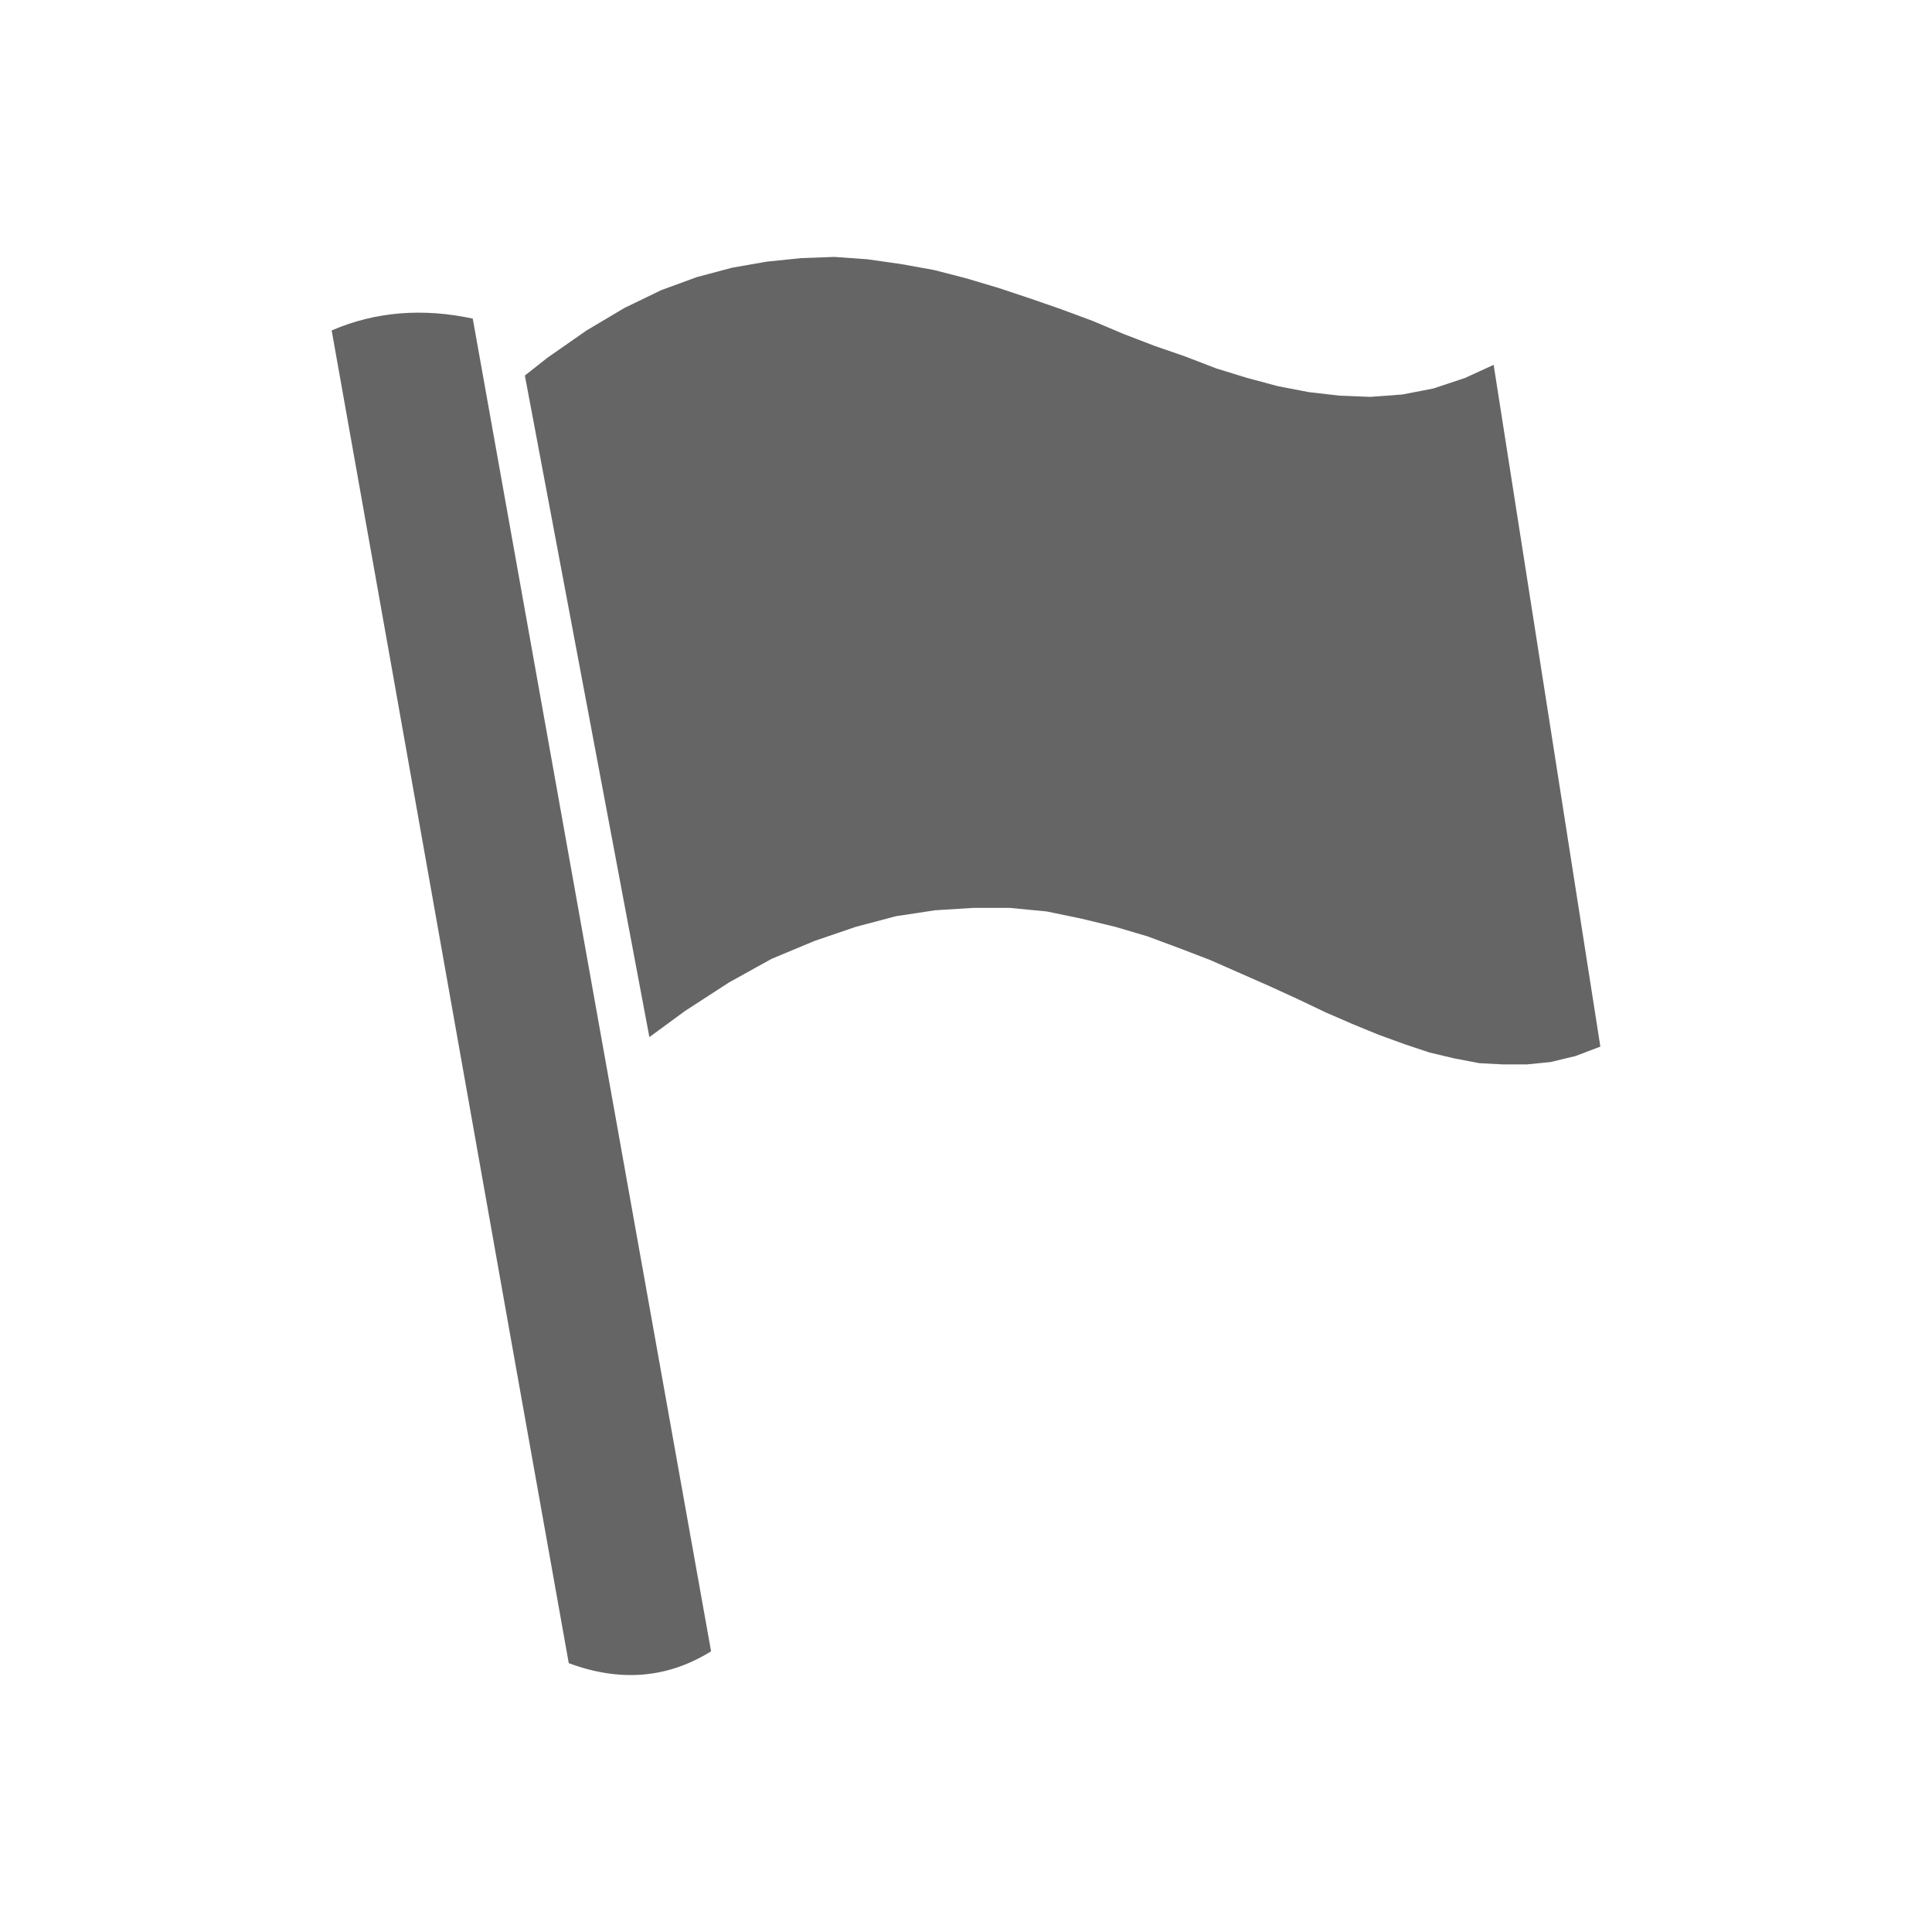 <?xml version="1.0" encoding="utf-8"?>
<!-- Generator: Adobe Illustrator 16.0.0, SVG Export Plug-In . SVG Version: 6.00 Build 0)  -->
<!DOCTYPE svg PUBLIC "-//W3C//DTD SVG 1.1//EN" "http://www.w3.org/Graphics/SVG/1.1/DTD/svg11.dtd">
<svg version="1.1" id="Layer_1" xmlns="http://www.w3.org/2000/svg" xmlns:xlink="http://www.w3.org/1999/xlink" x="0px" y="0px"
	 width="100px" height="100px" viewBox="0 0 100 100" enable-background="new 0 0 100 100" xml:space="preserve">
<g>
	<path fill="#656565" d="M17.167,17.104c2.269-0.981,4.723-1.167,7.303-0.613l12.335,68.981c-2.271,1.412-4.726,1.594-7.366,0.613
		C25.328,63.133,21.277,40.119,17.167,17.104z"/>
	<polygon fill="#656565" points="32.324,15.937 34.227,15.017 36.068,14.343 37.908,13.853 39.688,13.543 41.469,13.36 
		43.186,13.298 44.907,13.421 46.624,13.666 48.342,13.975 49.998,14.402 51.655,14.895 53.313,15.446 54.909,16 56.565,16.614 
		58.161,17.288 59.758,17.901 61.352,18.453 62.948,19.068 64.545,19.559 66.139,19.988 67.737,20.295 69.331,20.479 70.928,20.542 
		72.583,20.419 74.18,20.111 75.837,19.559 77.311,18.884 82.834,54.172 82.834,54.172 81.544,54.662 80.256,54.971 79.027,55.094 
		77.802,55.094 76.573,55.03 75.285,54.785 73.996,54.479 72.706,54.049 71.357,53.559 70.008,53.005 68.596,52.392 67.184,51.718 
		65.712,51.044 64.177,50.367 62.642,49.692 61.048,49.08 59.39,48.464 57.732,47.974 55.952,47.544 54.172,47.176 52.269,46.993 
		50.368,46.993 48.404,47.115 46.378,47.422 44.292,47.974 42.143,48.709 39.934,49.631 37.724,50.857 35.453,52.33 33.612,53.682 
		27.167,19.437 28.334,18.517 30.36,17.104 	"/>
</g>
</svg>

